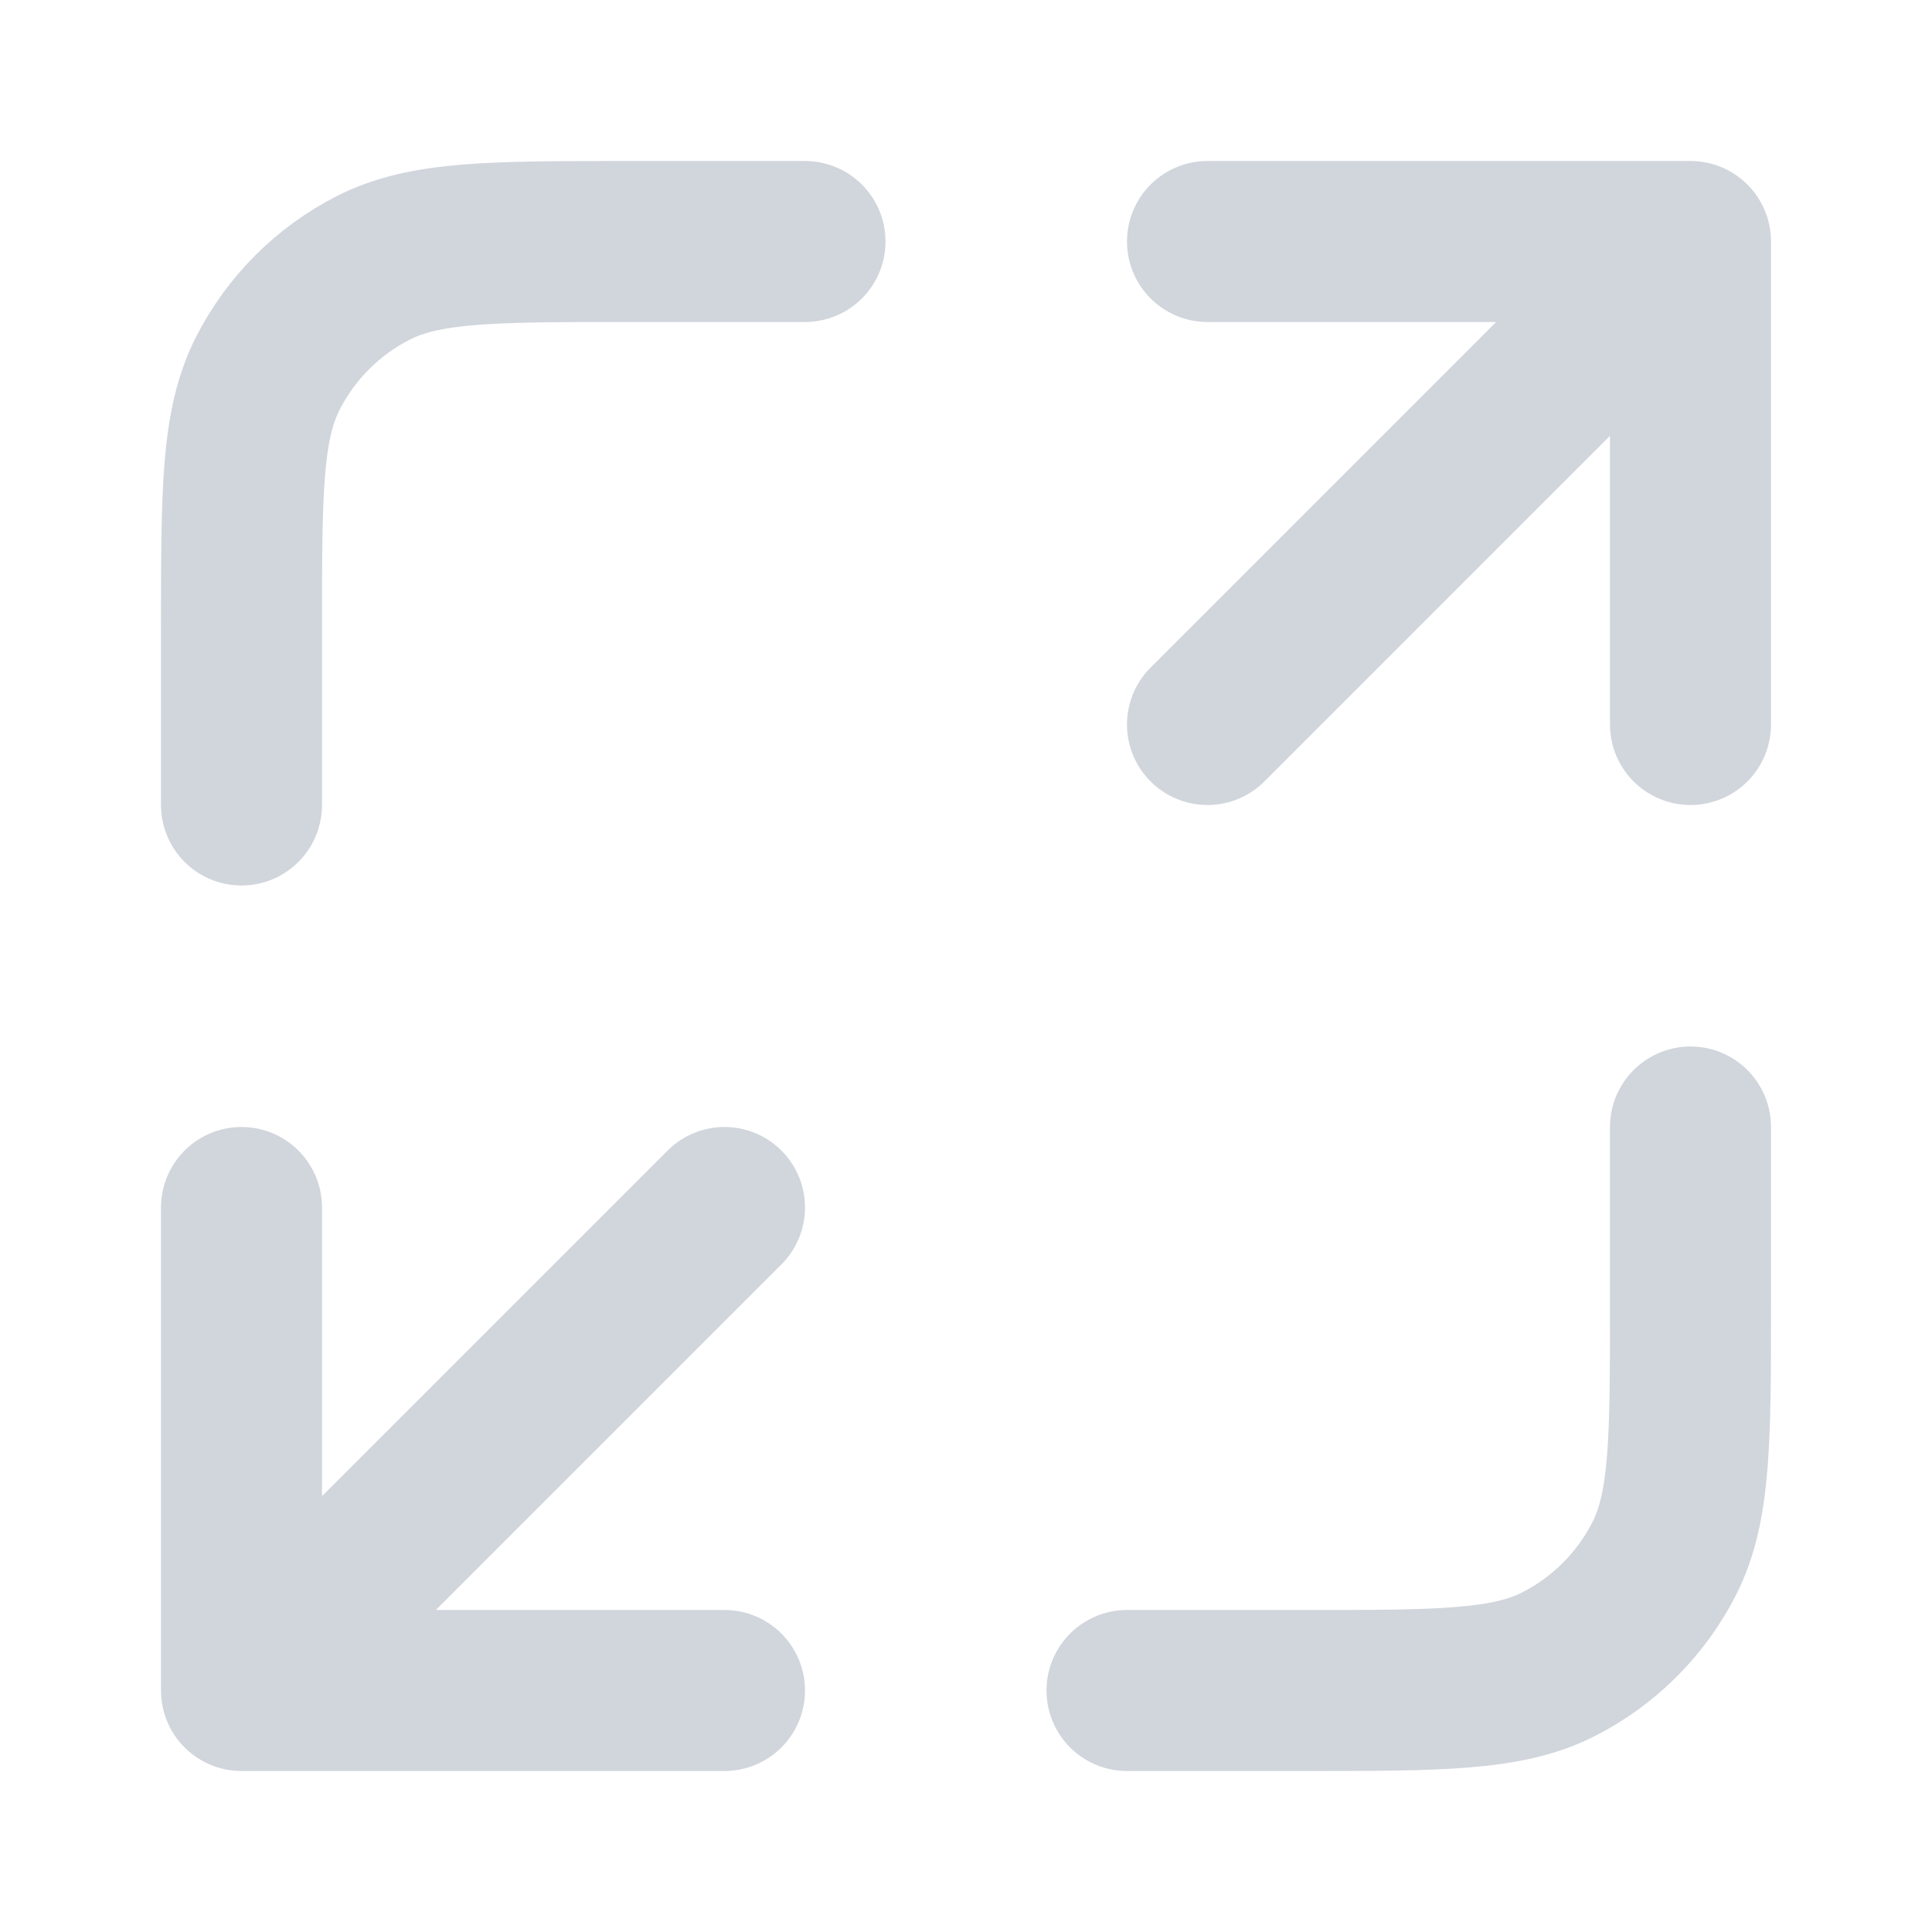<svg width="18" height="18" viewBox="0 0 18 18" fill="none" xmlns="http://www.w3.org/2000/svg">
<path d="M15.75 10.5V12.15C15.75 13.41 15.75 14.04 15.505 14.521C15.289 14.945 14.945 15.289 14.521 15.505C14.04 15.75 13.41 15.75 12.15 15.75H10.5M7.5 2.25H5.85C4.59 2.25 3.96 2.25 3.479 2.495C3.055 2.711 2.711 3.055 2.495 3.479C2.25 3.96 2.25 4.59 2.25 5.85V7.5M11.25 6.75L15.75 2.25M15.75 2.25H11.25M15.75 2.25V6.75M6.75 11.25L2.25 15.75M2.25 15.75H6.75M2.25 15.75L2.25 11.25" stroke="#D1D5DC" stroke-width="1.5" stroke-linecap="round" stroke-linejoin="round"/>
</svg>
